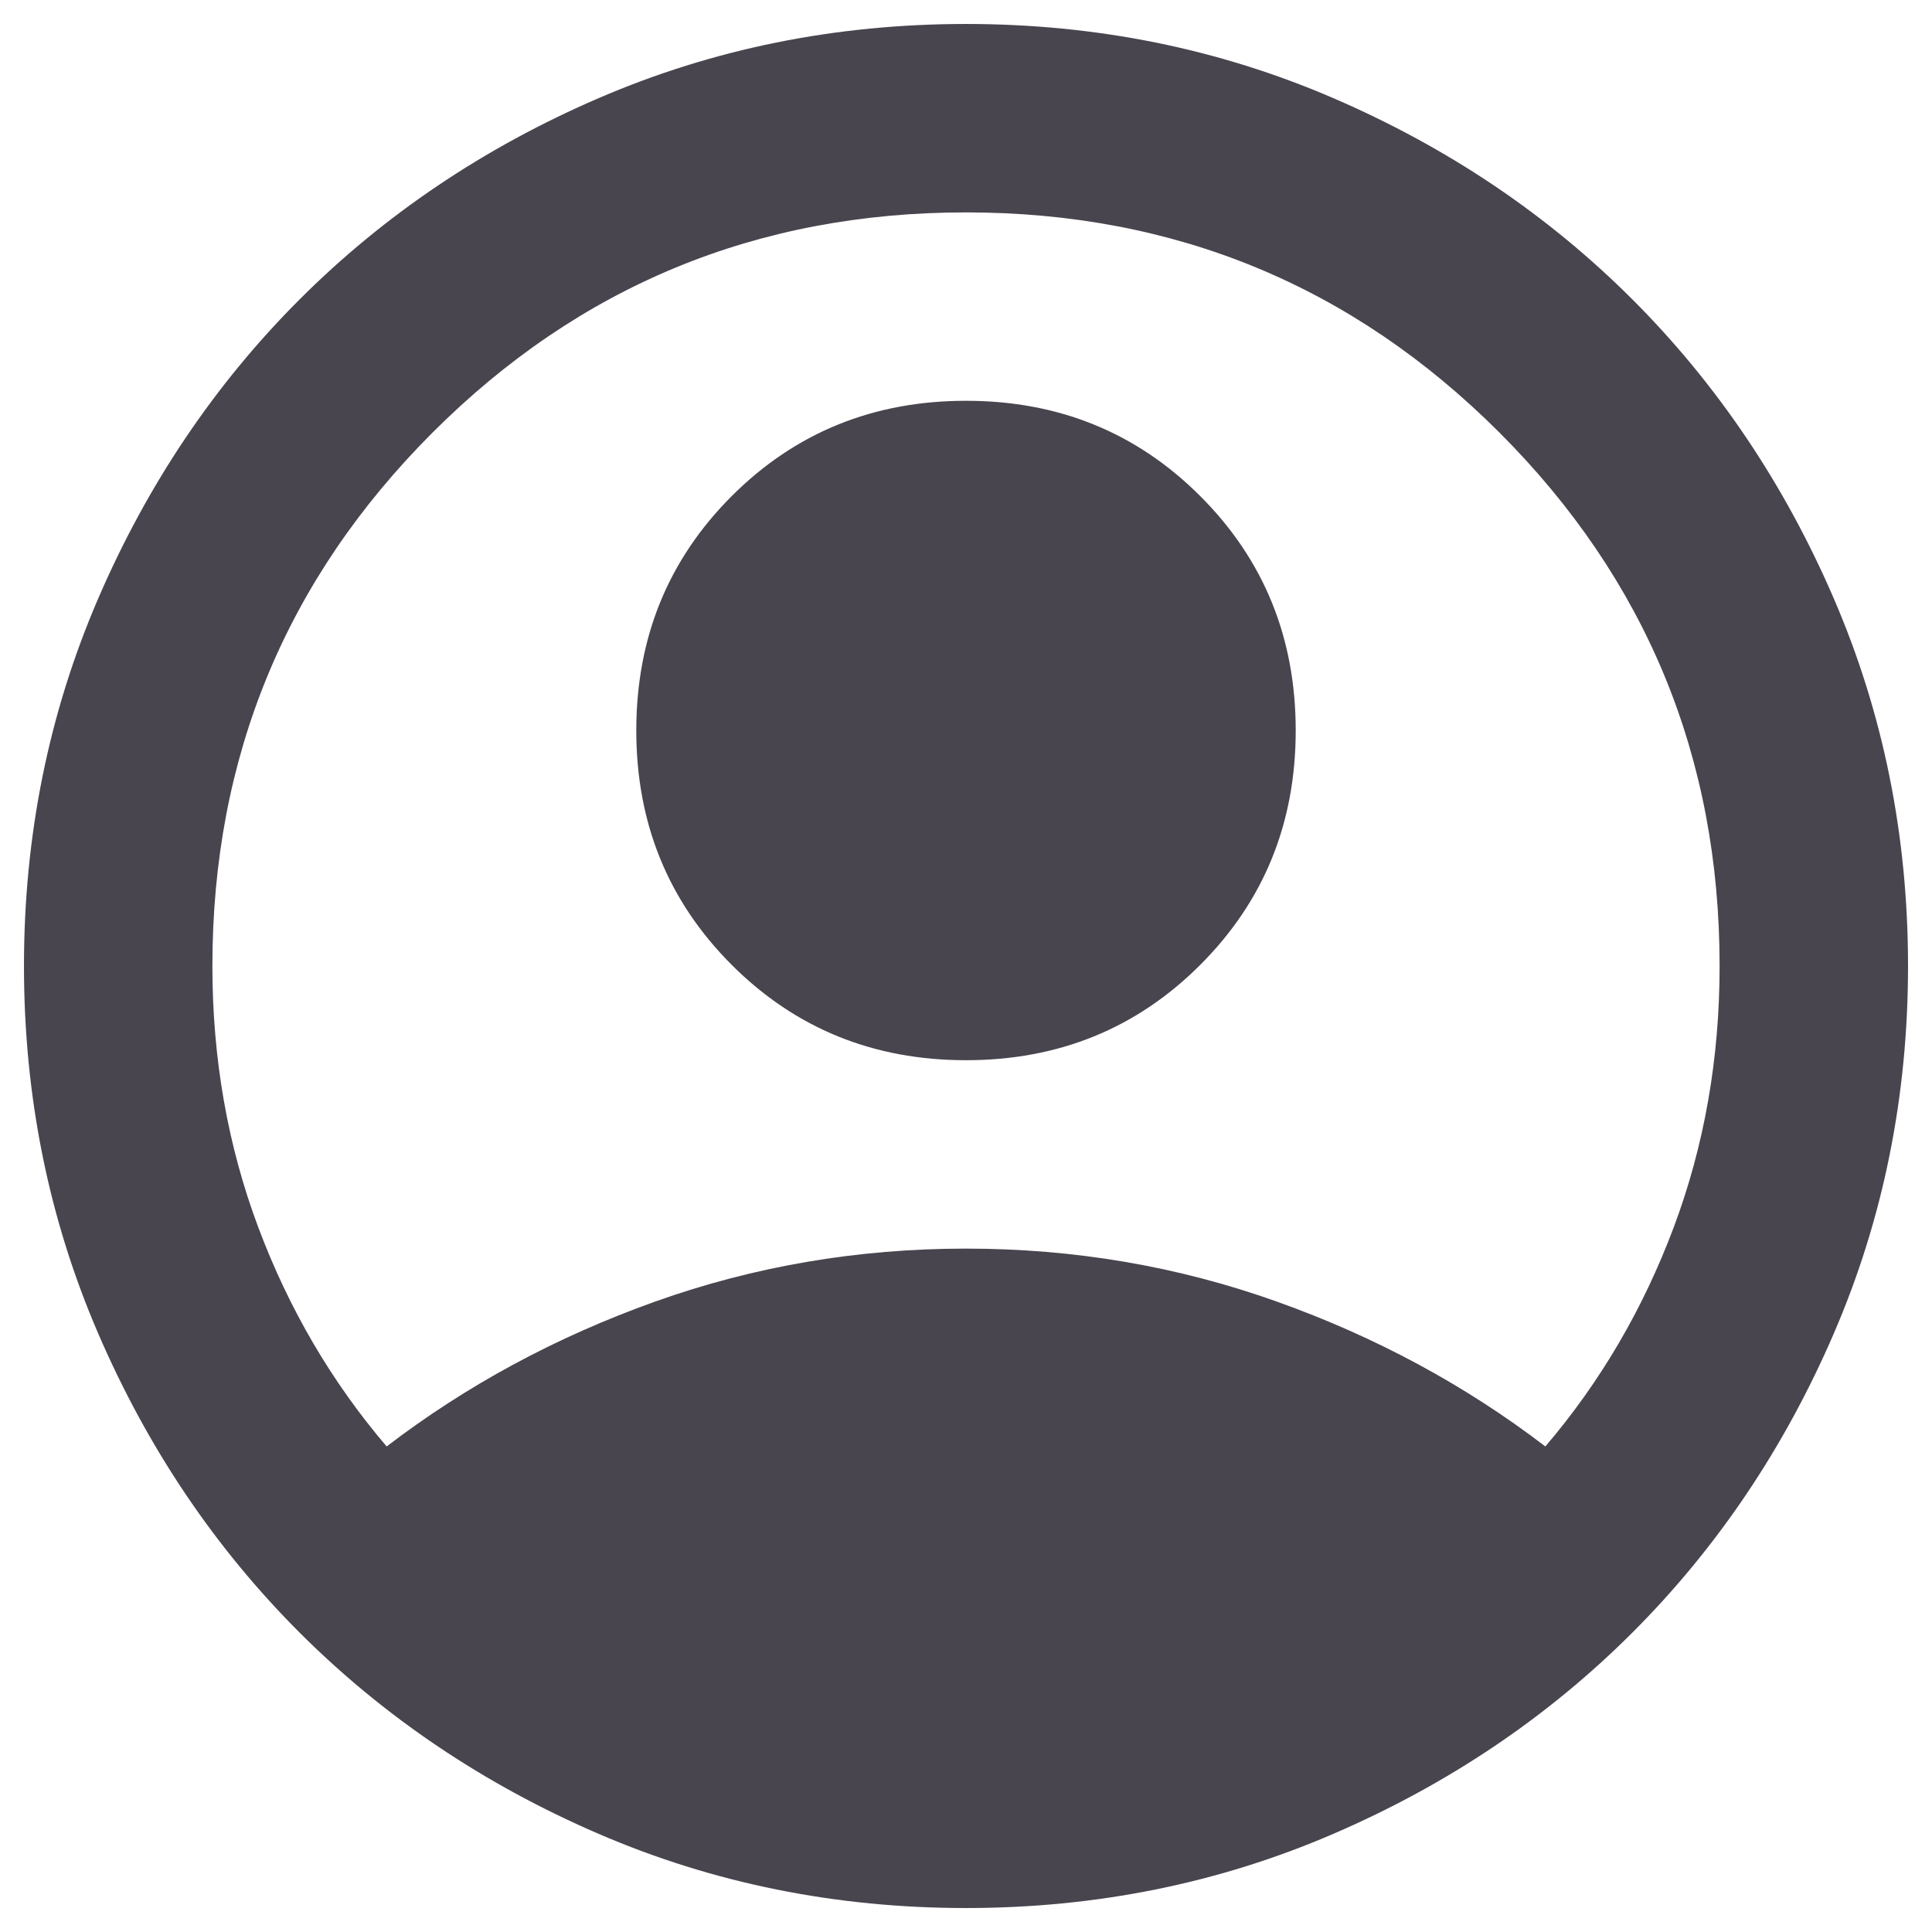 <svg width="47" height="47" viewBox="0 0 47 47" fill="none" xmlns="http://www.w3.org/2000/svg">
<path d="M9.406 35.188C11.354 33.698 13.531 32.523 15.937 31.664C18.344 30.805 20.864 30.375 23.5 30.375C26.135 30.375 28.656 30.805 31.062 31.664C33.469 32.523 35.646 33.698 37.594 35.188C38.931 33.621 39.971 31.846 40.716 29.859C41.461 27.873 41.833 25.753 41.833 23.5C41.833 18.42 40.048 14.095 36.477 10.523C32.905 6.952 28.58 5.167 23.5 5.167C18.42 5.167 14.095 6.952 10.523 10.523C6.952 14.095 5.167 18.42 5.167 23.5C5.167 25.753 5.539 27.873 6.284 29.859C7.029 31.846 8.069 33.621 9.406 35.188ZM23.5 25.792C21.246 25.792 19.346 25.018 17.799 23.471C16.253 21.924 15.479 20.024 15.479 17.771C15.479 15.517 16.253 13.617 17.799 12.07C19.346 10.523 21.246 9.75 23.5 9.75C25.753 9.75 27.654 10.523 29.2 12.07C30.747 13.617 31.521 15.517 31.521 17.771C31.521 20.024 30.747 21.924 29.2 23.471C27.654 25.018 25.753 25.792 23.5 25.792ZM23.5 46.417C20.33 46.417 17.351 45.815 14.562 44.612C11.774 43.409 9.349 41.776 7.286 39.714C5.224 37.651 3.591 35.226 2.388 32.438C1.185 29.649 0.583 26.67 0.583 23.5C0.583 20.33 1.185 17.351 2.388 14.562C3.591 11.774 5.224 9.349 7.286 7.286C9.349 5.224 11.774 3.591 14.562 2.388C17.351 1.185 20.33 0.583 23.5 0.583C26.67 0.583 29.649 1.185 32.437 2.388C35.226 3.591 37.651 5.224 39.714 7.286C41.776 9.349 43.409 11.774 44.612 14.562C45.815 17.351 46.417 20.33 46.417 23.5C46.417 26.67 45.815 29.649 44.612 32.438C43.409 35.226 41.776 37.651 39.714 39.714C37.651 41.776 35.226 43.409 32.437 44.612C29.649 45.815 26.67 46.417 23.5 46.417Z" fill="#49454F"/>
</svg>
